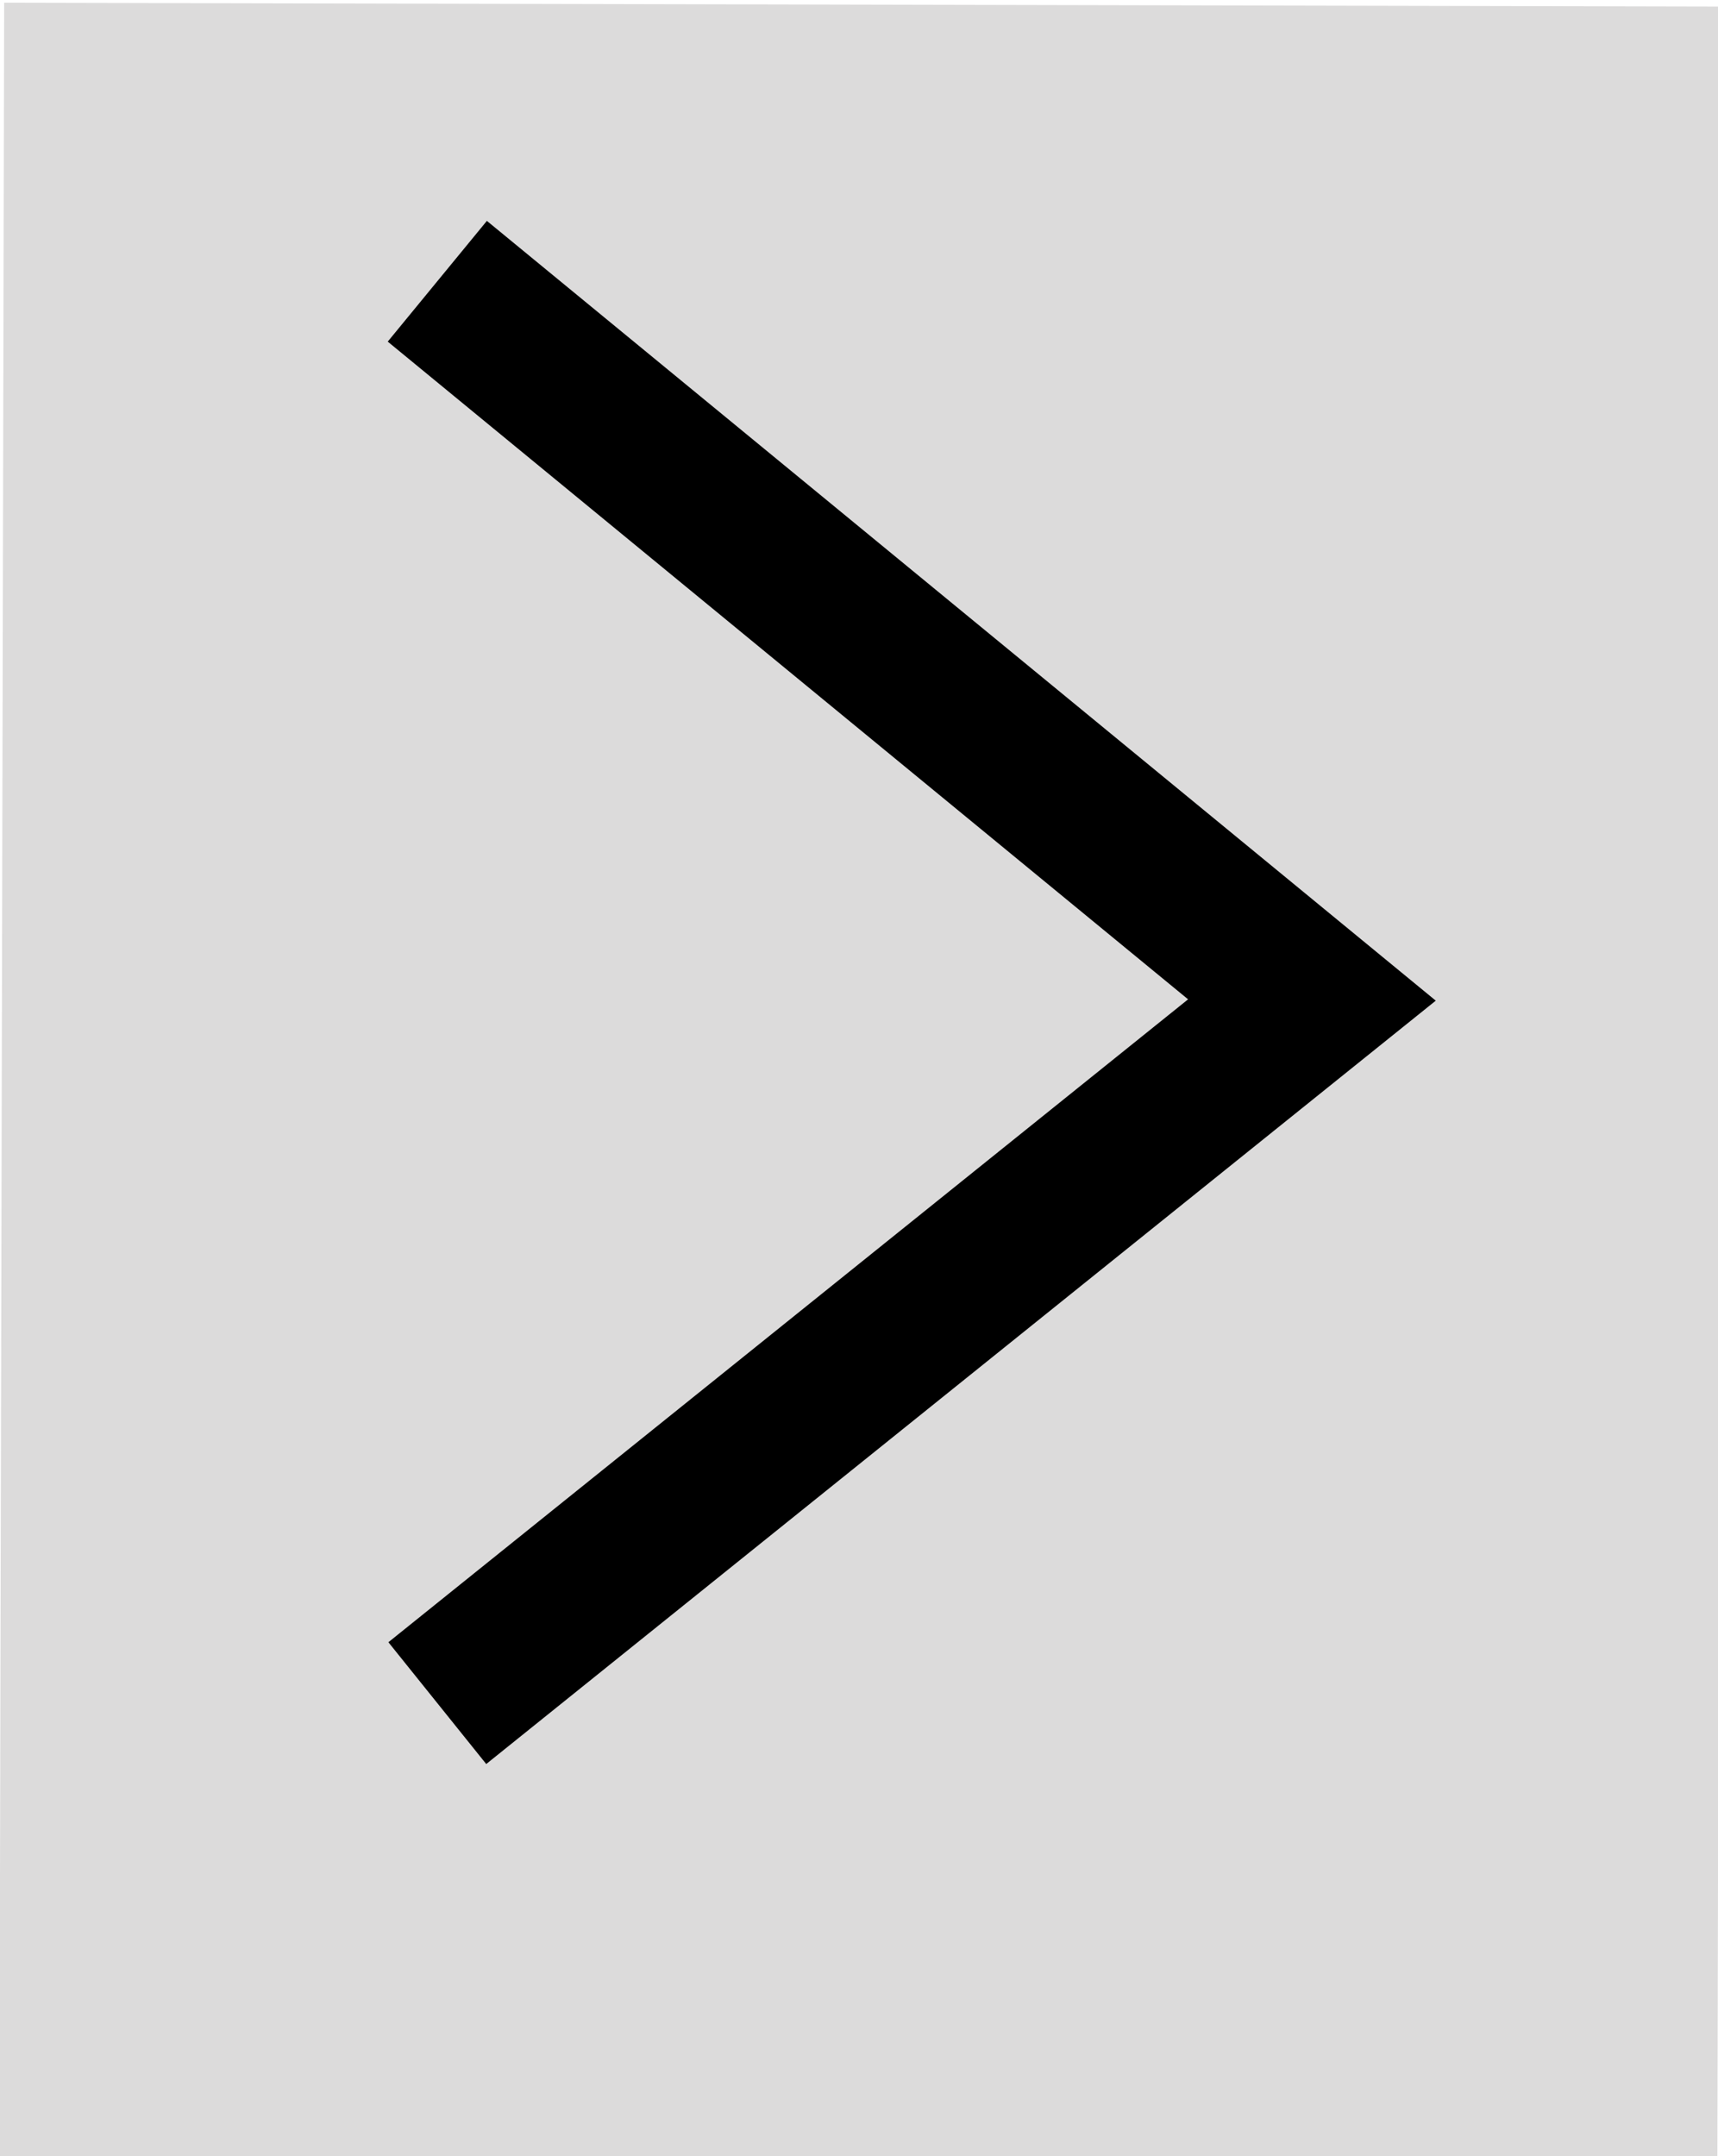 <?xml version="1.0" encoding="utf-8"?>
<!-- Generator: Adobe Illustrator 24.0.1, SVG Export Plug-In . SVG Version: 6.00 Build 0)  -->
<svg version="1.1" xmlns="http://www.w3.org/2000/svg" xmlns:xlink="http://www.w3.org/1999/xlink" x="0px" y="0px"
	 viewBox="0 0 11 13.8" style="enable-background:new 0 0 11 13.8;" xml:space="preserve">
<style type="text/css">
	.st0{fill:#DCDBDB;}
	.st1{fill:none;stroke:#000000;stroke-miterlimit:10;}
</style>
<g id="Layer_2">
</g>
<g id="Layer_1">
	<rect x="0" y="0" transform="matrix(-1 -2.218565e-03 2.218565e-03 -1 10.996 13.842)" class="st0" width="11" height="13.8"/>
	<polyline class="st1" points="2.8,1.8 8.4,6.4 2.8,10.9 	"/>
</g>
</svg>
